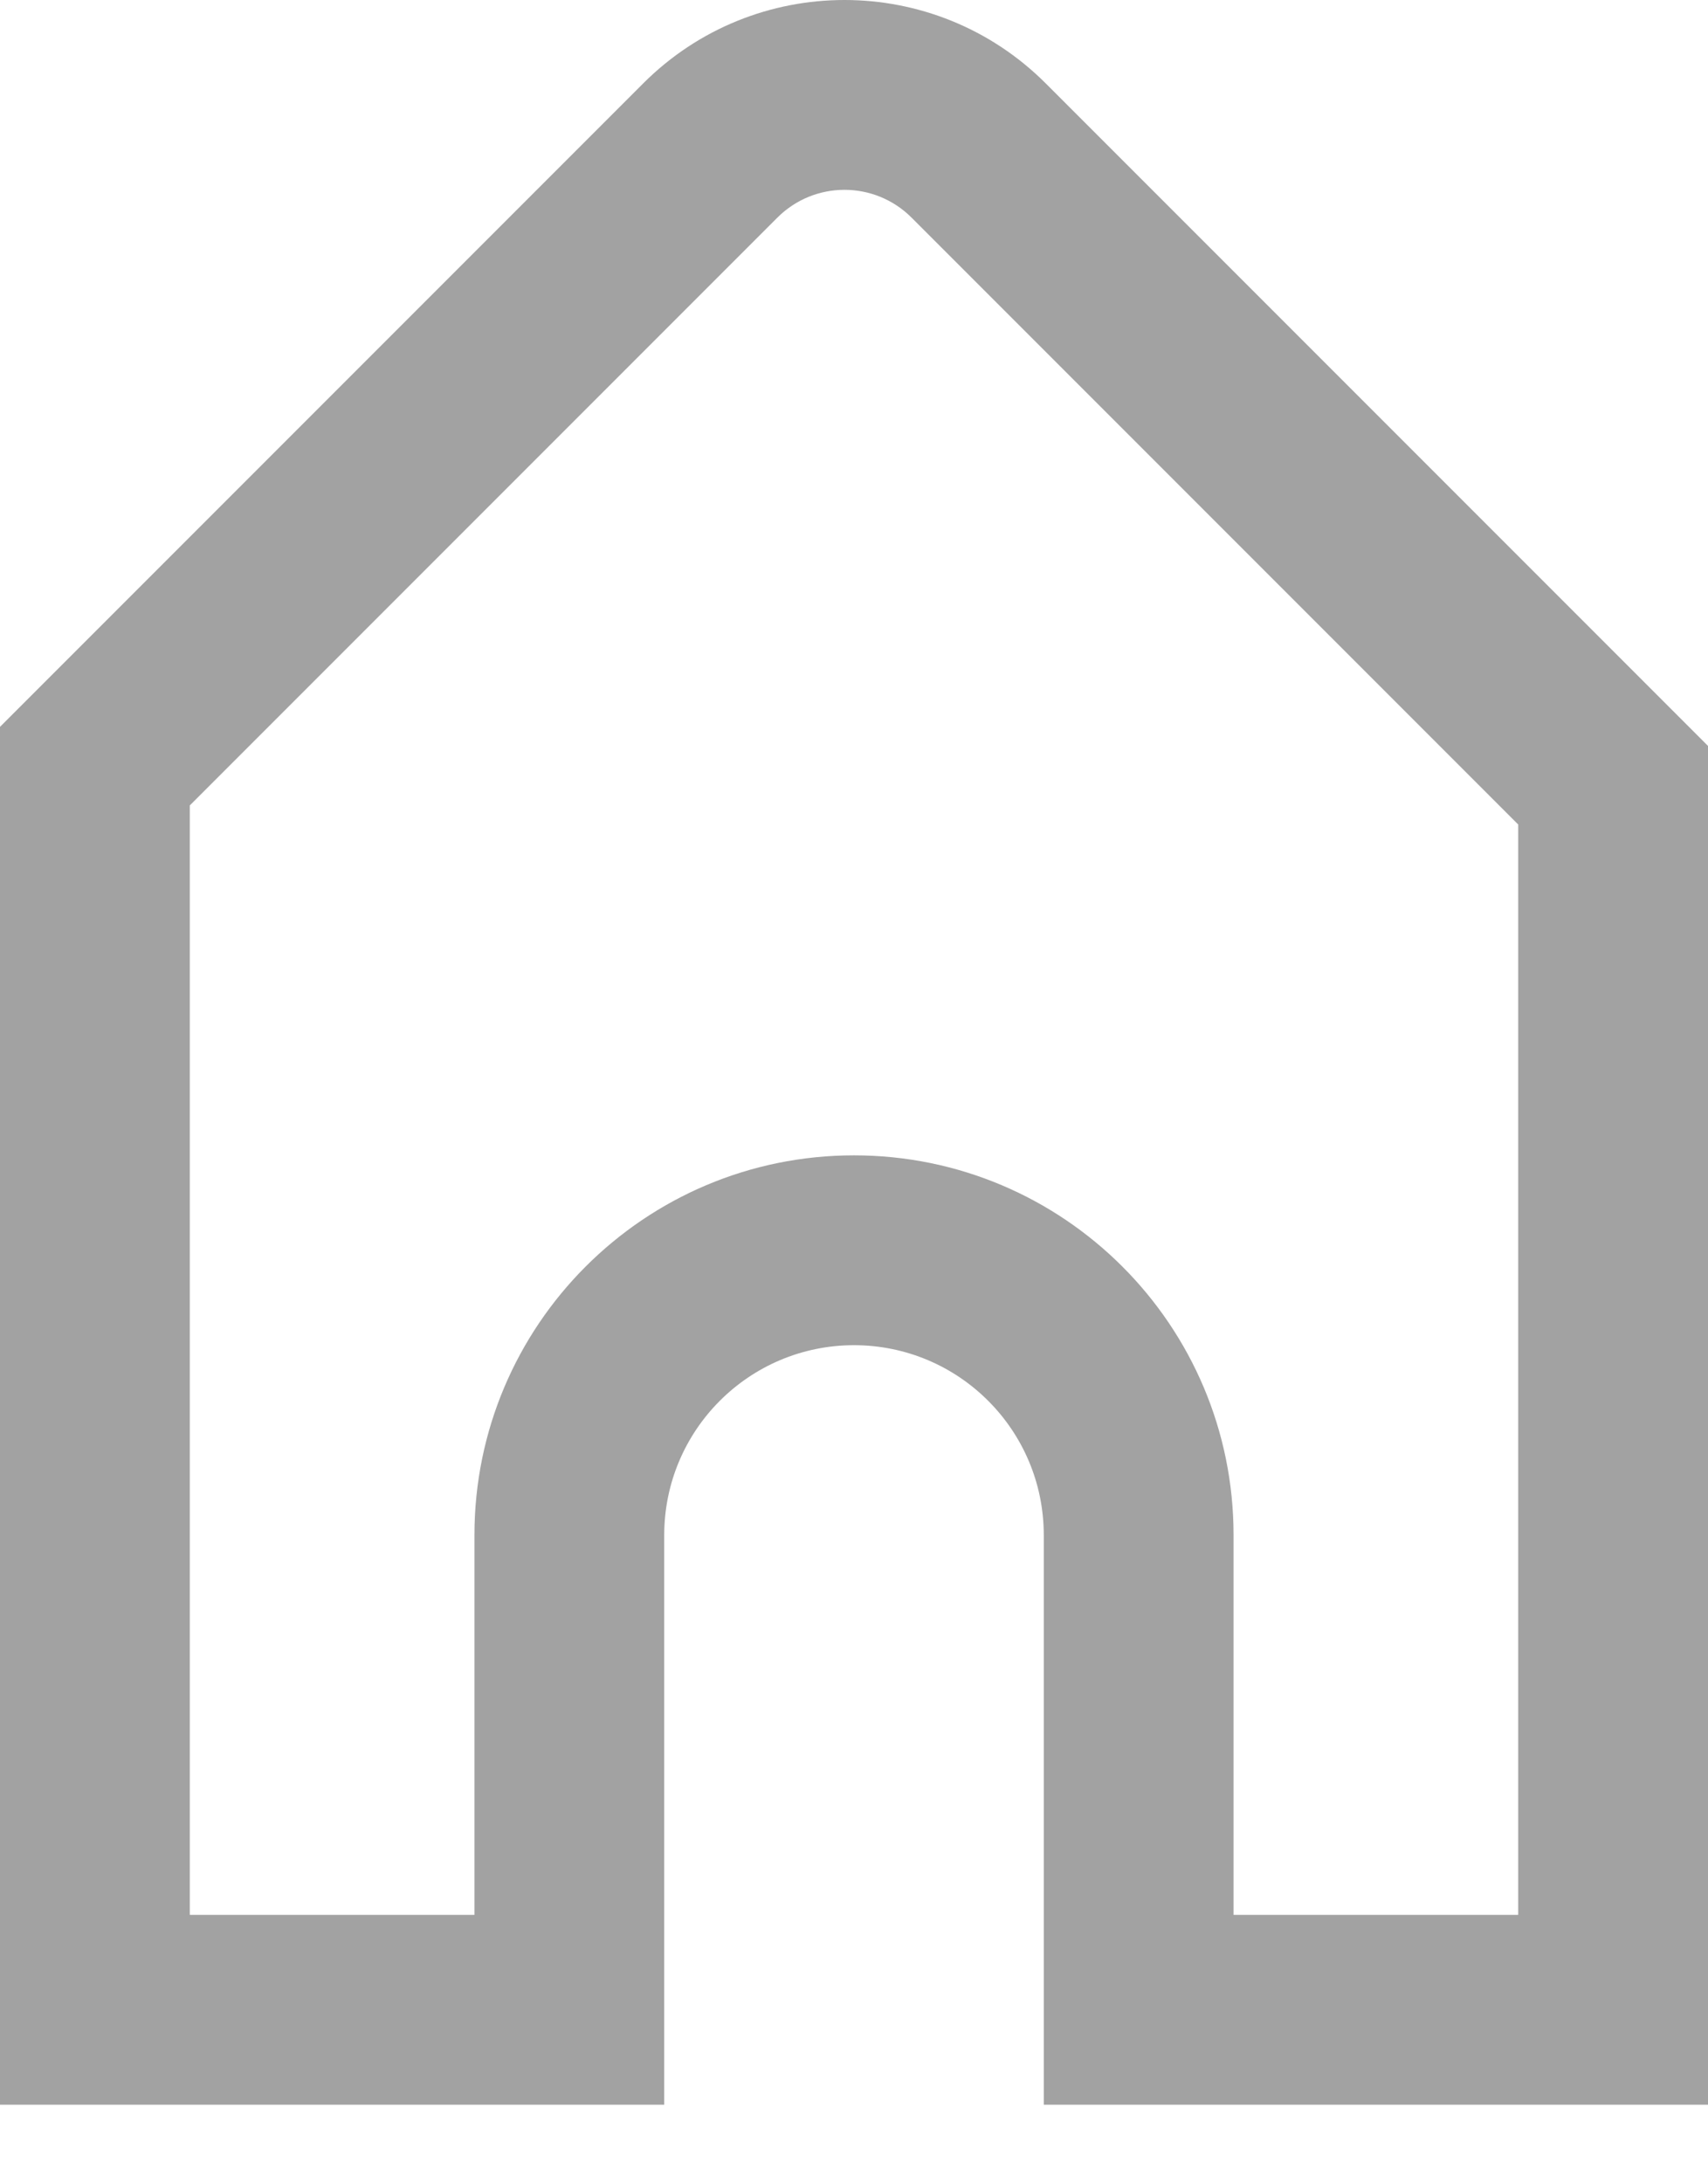 <svg width="18" height="23" viewBox="0 0 18 23" fill="none" xmlns="http://www.w3.org/2000/svg">
<path fill-rule="evenodd" clip-rule="evenodd" d="M18 7.858L11.021 0.879C9.849 -0.293 7.95 -0.293 6.778 0.879L0 7.657V22.172H7V16.172C7 15.067 7.895 14.171 9 14.171C10.105 14.171 11 15.067 11 16.172V22.172H18V7.858ZM8.192 2.293L2 8.485V20.172H5V16.172C5 13.962 6.791 12.171 9 12.171C11.209 12.171 13 13.962 13 16.172V20.172H16V8.686L9.607 2.293C9.216 1.902 8.583 1.902 8.192 2.293Z" fill="#A2A2A2"/>
</svg>
